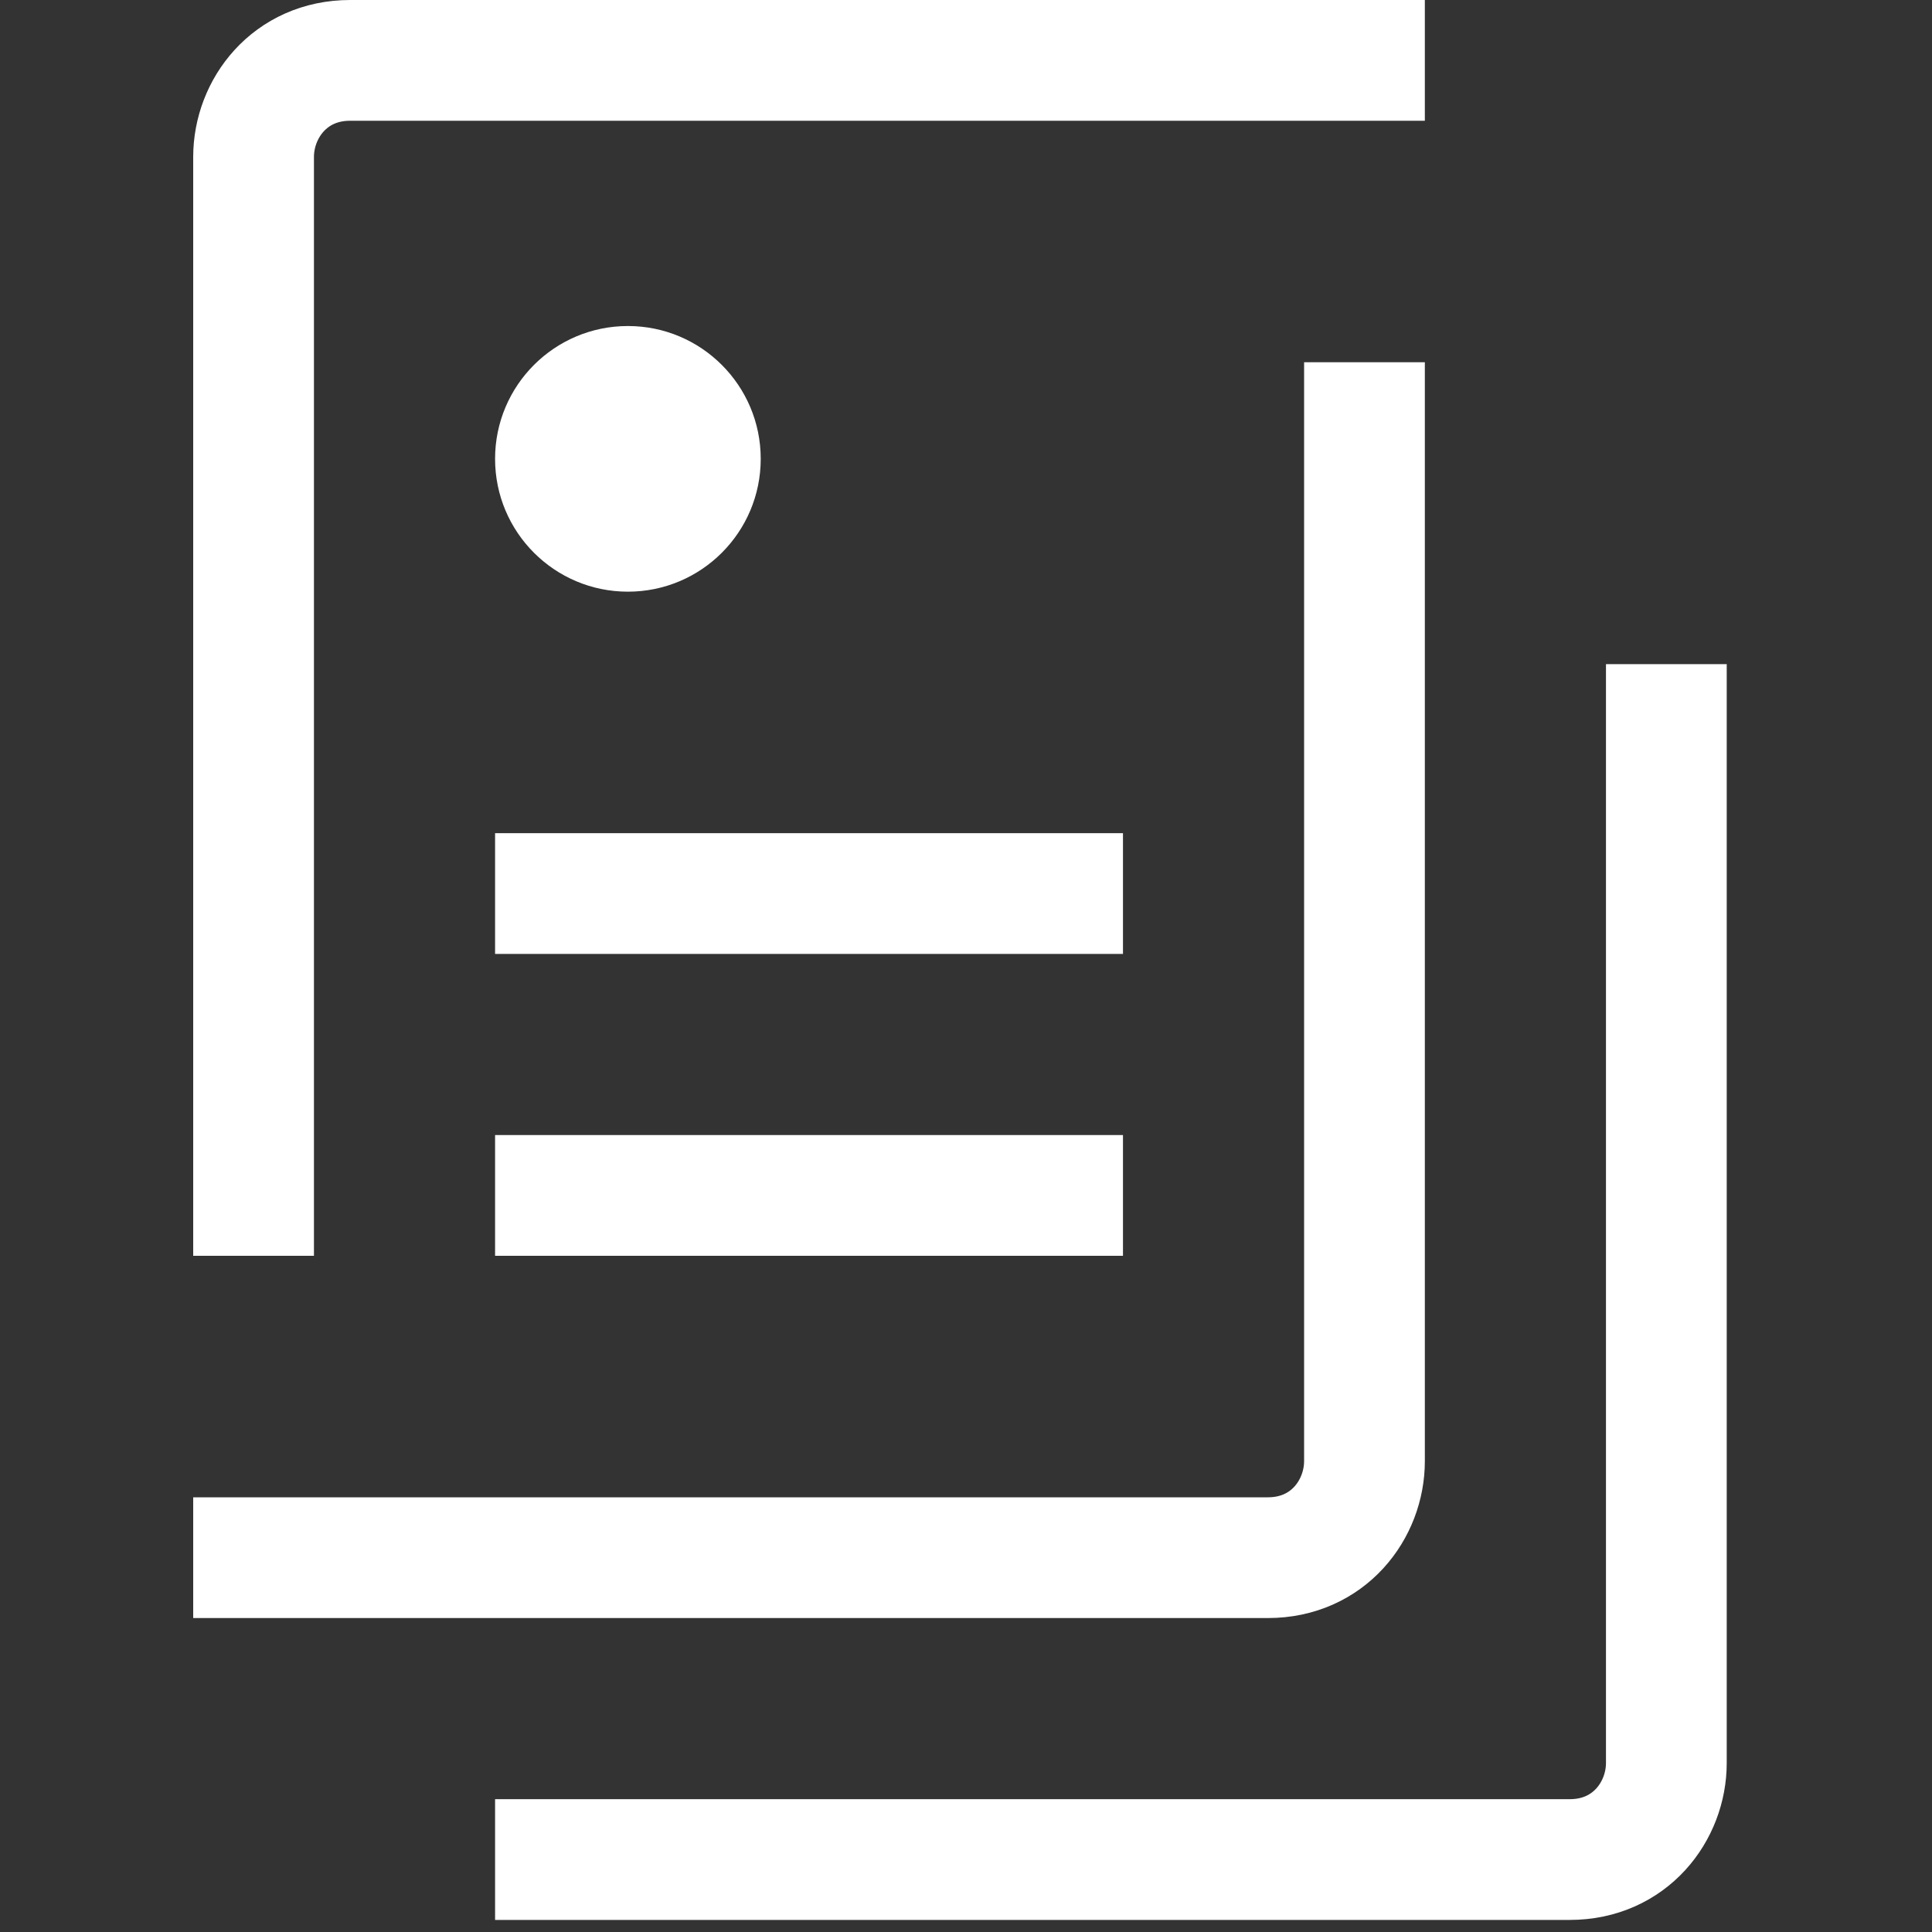 <?xml version="1.0" encoding="utf-8"?>
<!-- Generator: Adobe Illustrator 26.0.0, SVG Export Plug-In . SVG Version: 6.00 Build 0)  -->
<svg version="1.1" id="artwork" xmlns="http://www.w3.org/2000/svg" xmlns:xlink="http://www.w3.org/1999/xlink" x="0px" y="0px"
	 viewBox="0 0 16 16" style="enable-background:new 0 0 16 16;" xml:space="preserve">
<rect x="0" y="0" width="16" height="16" fill="#333333" stroke="none"/>
<path style="fill:none;stroke:#FFFFFF;stroke-miterlimit:10;" d="M11.3,3v9.1c0,0.4-0.3,0.8-0.8,0.8H1.6"/>
<path style="fill:none;stroke:#FFFFFF;stroke-miterlimit:10;" d="M13.8,5.5v9.1c0,0.4-0.3,0.8-0.8,0.8H4.1"/>
<path style="fill:none;stroke:#FFFFFF;stroke-miterlimit:10;" d="M2.1,10.4l0-9.1c0-0.4,0.3-0.8,0.8-0.8h8.9"/>
<line style="fill:none;stroke:#FFFFFF;stroke-miterlimit:10;" x1="4.1" y1="7.4" x2="9.3" y2="7.4"/>
<line style="fill:none;stroke:#FFFFFF;stroke-miterlimit:10;" x1="4.1" y1="9.9" x2="9.3" y2="9.9"/>
<circle style="fill:#FFFFFF;" cx="5.2" cy="3.8" r="1.1"/>
</svg>
